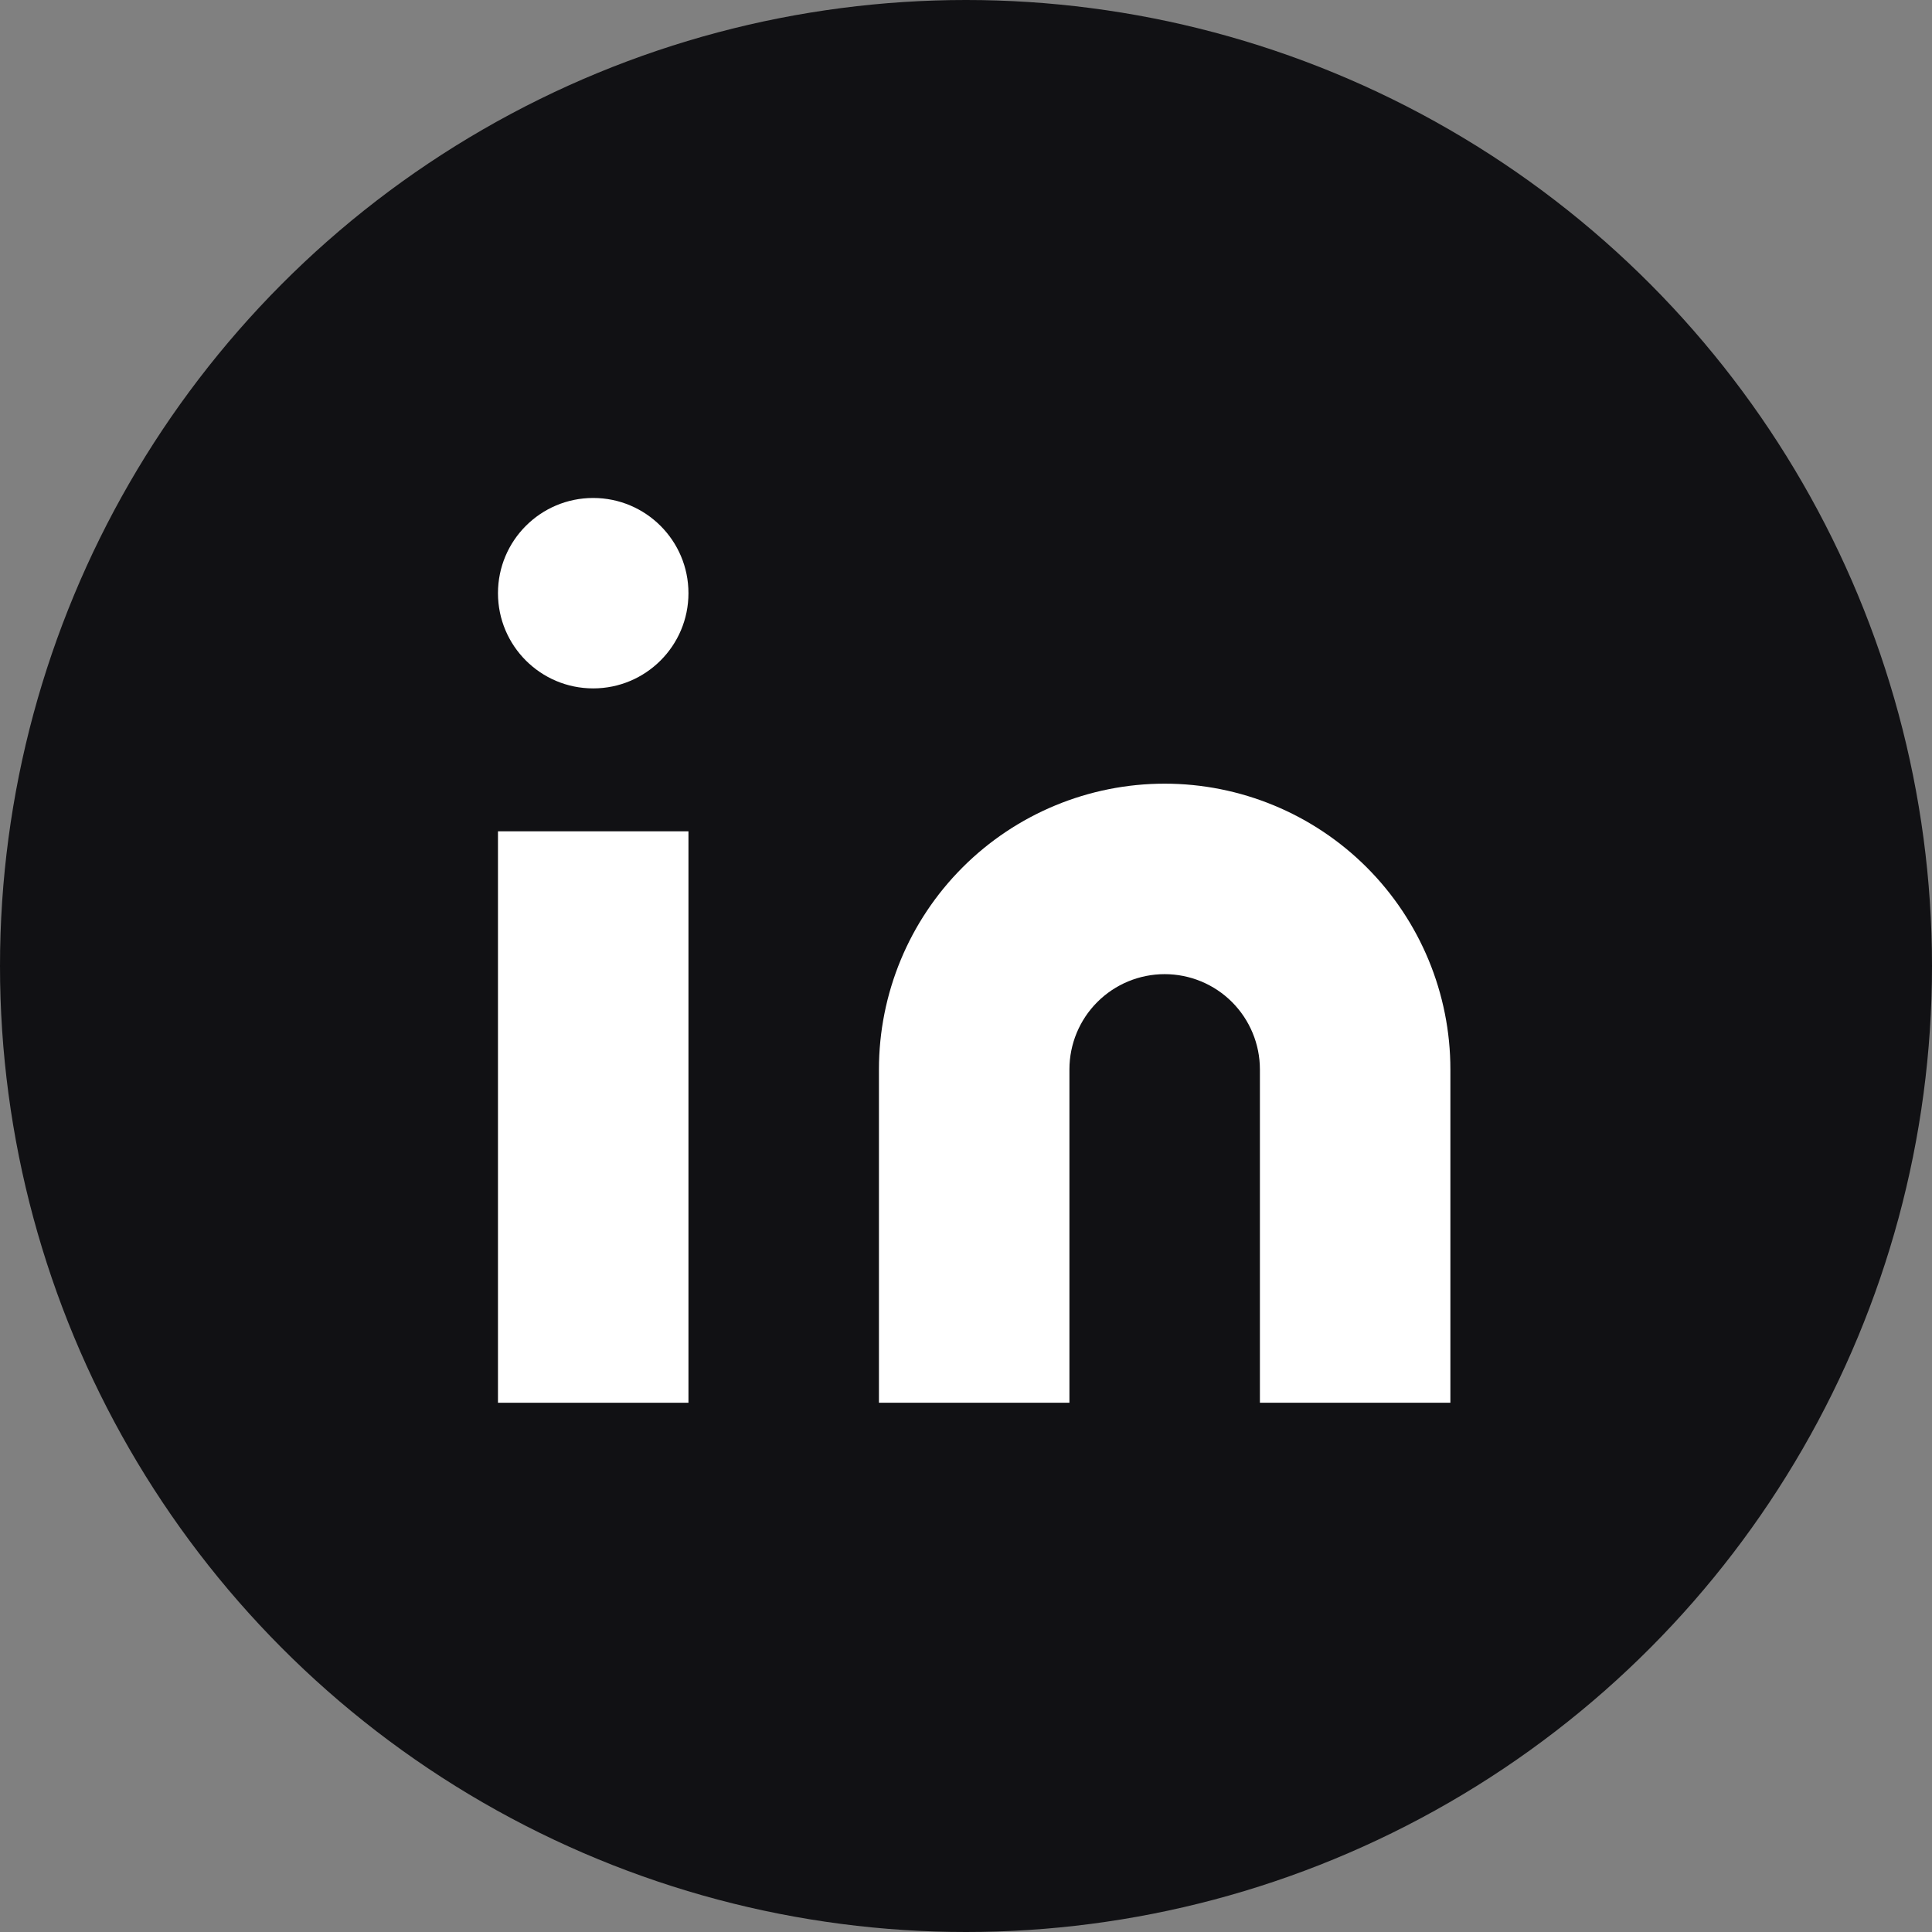 <svg width="32" height="32" viewBox="0 0 32 32" fill="none" xmlns="http://www.w3.org/2000/svg">
<rect x="0" y="0" width="32" height="32" fill="#808080" stroke="none"/>
<circle cx="16" cy="16" r="16" fill="#111114"/>
<path d="M19.29 12.98C20.545 12.98 21.749 13.479 22.637 14.366C23.524 15.254 24.023 16.457 24.023 17.713V23.234H20.868V17.713C20.868 17.294 20.701 16.893 20.406 16.597C20.11 16.301 19.709 16.135 19.29 16.135C18.872 16.135 18.471 16.301 18.175 16.597C17.879 16.893 17.713 17.294 17.713 17.713V23.234H14.558V17.713C14.558 16.457 15.056 15.254 15.944 14.366C16.831 13.479 18.035 12.98 19.29 12.98Z" fill="white"/>
<path d="M11.403 13.769H8.248V23.234H11.403V13.769Z" fill="white"/>
<path d="M9.825 11.402C10.696 11.402 11.403 10.696 11.403 9.825C11.403 8.954 10.696 8.248 9.825 8.248C8.954 8.248 8.248 8.954 8.248 9.825C8.248 10.696 8.954 11.402 9.825 11.402Z" fill="white"/>
</svg>
